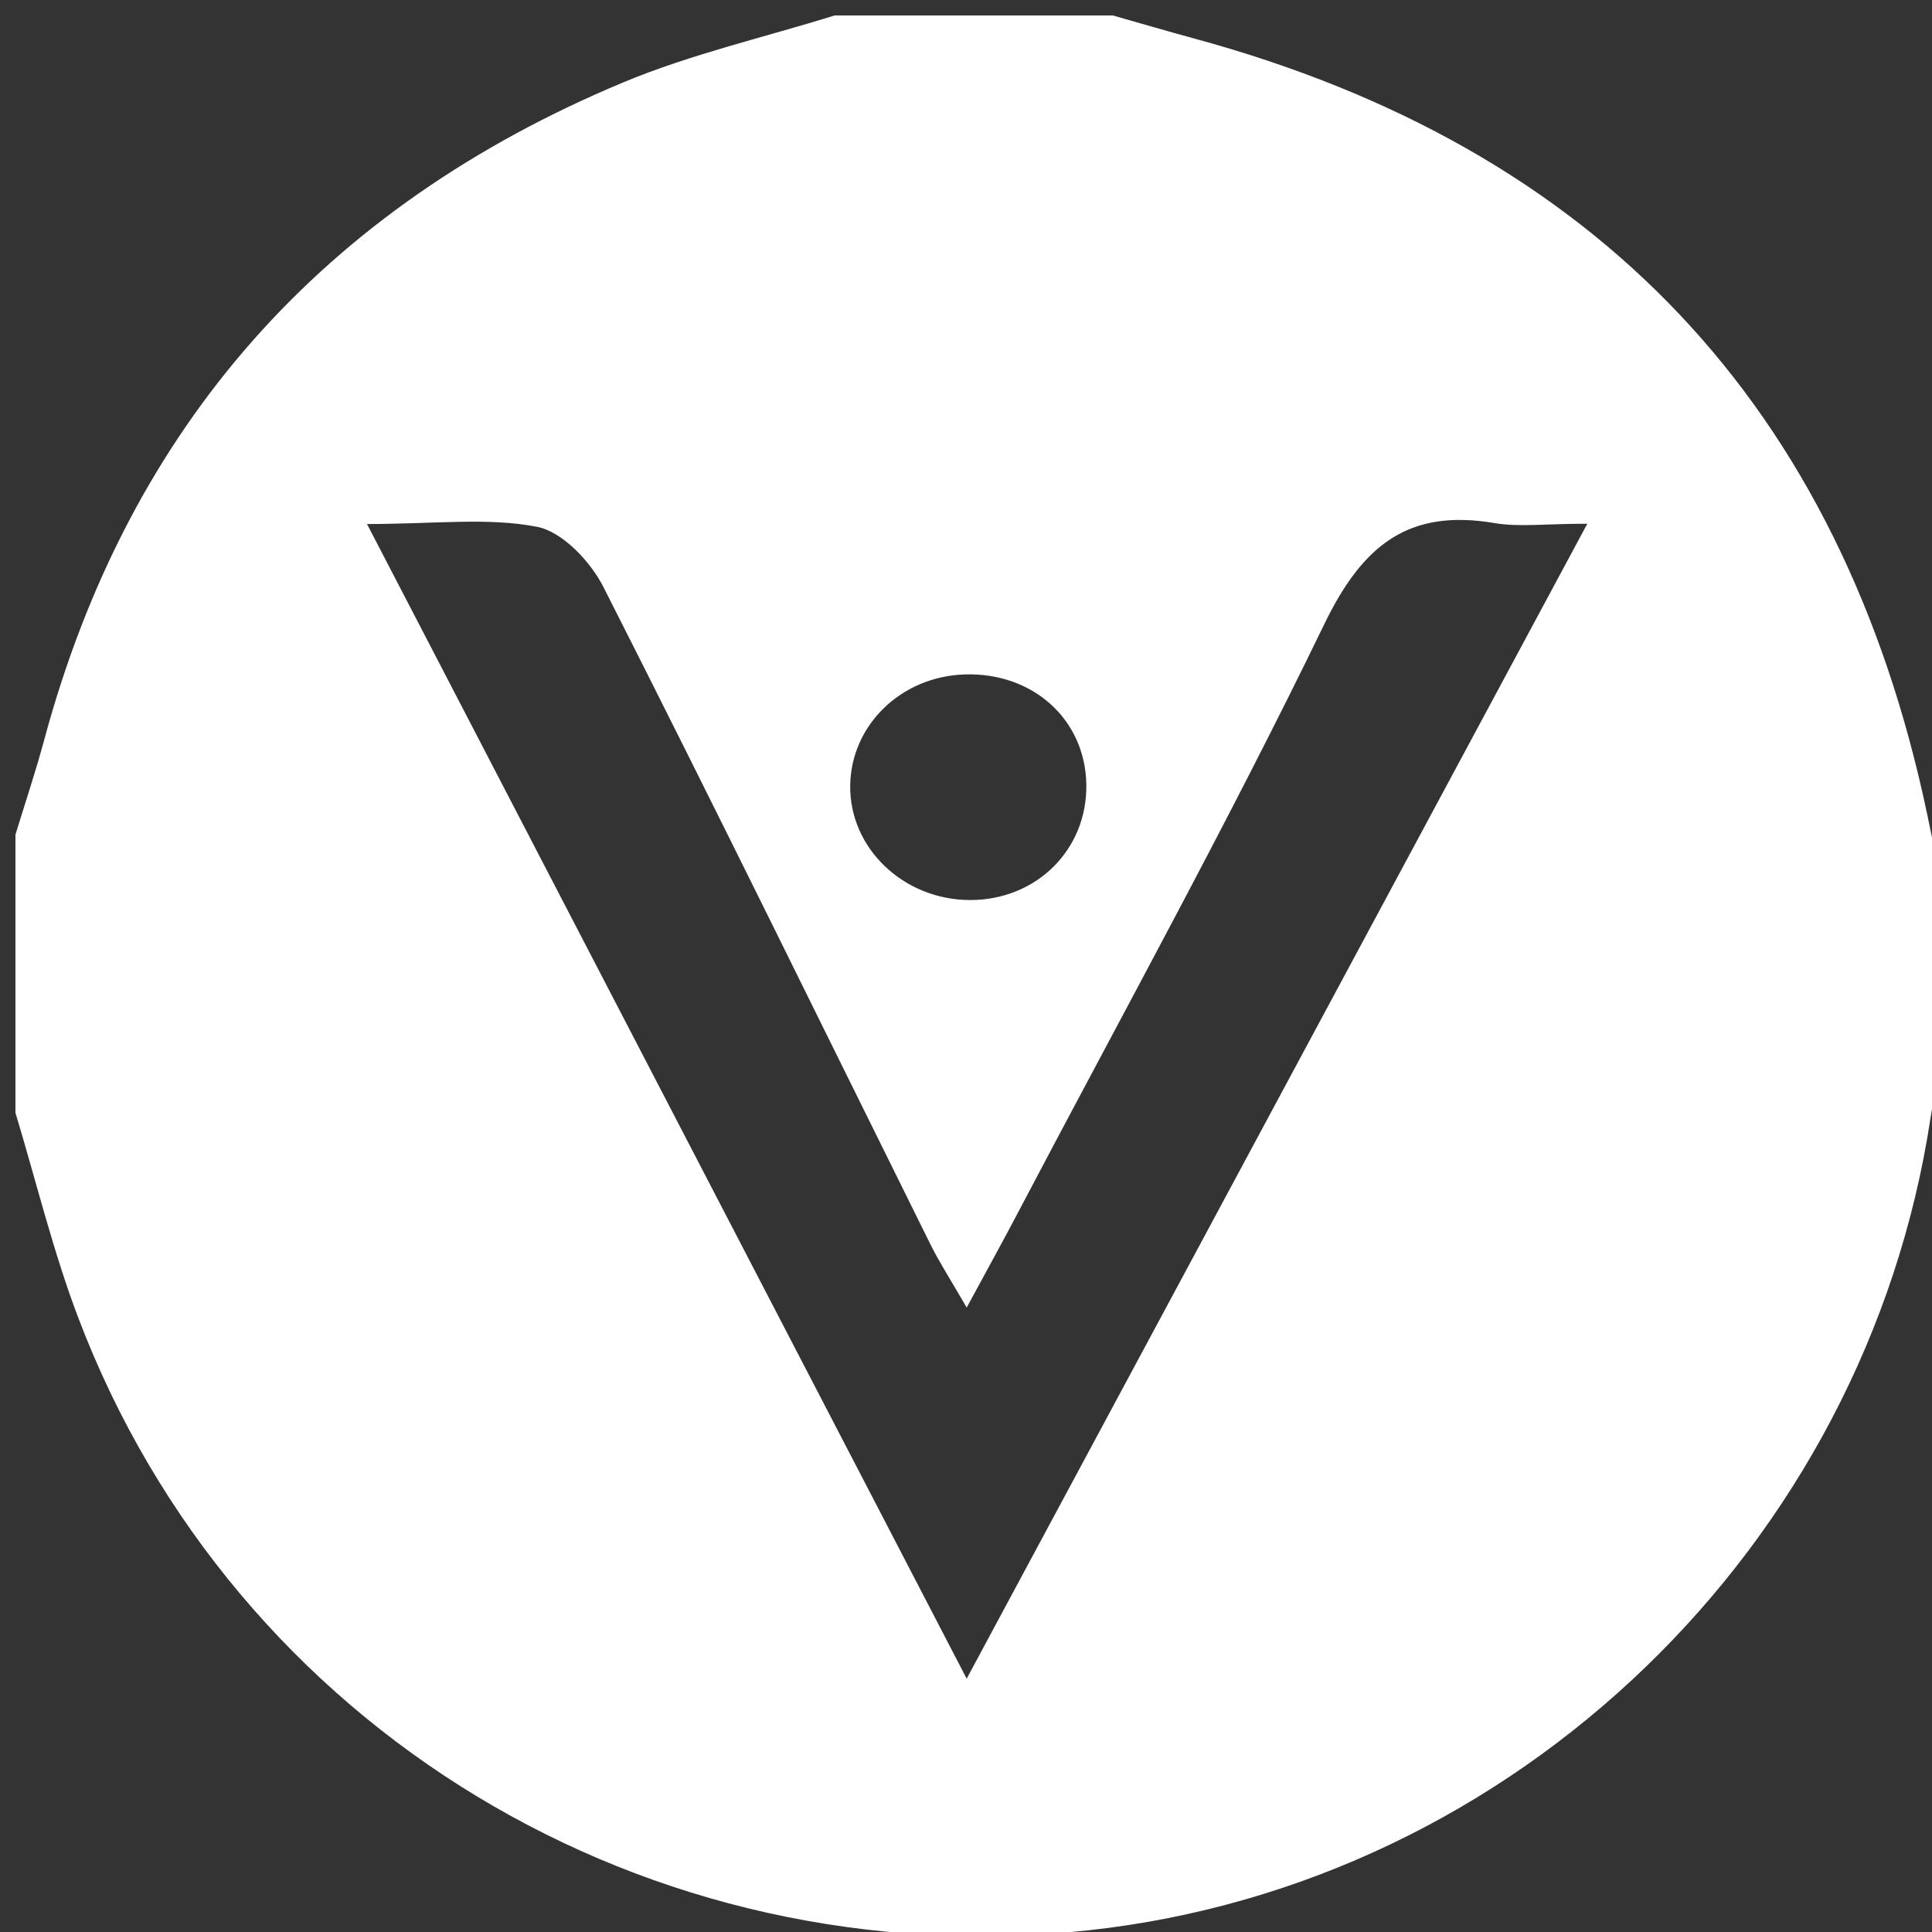 <?xml version="1.0" encoding="utf-8"?>
<!-- Generator: Adobe Illustrator 17.0.0, SVG Export Plug-In . SVG Version: 6.00 Build 0)  -->
<!DOCTYPE svg PUBLIC "-//W3C//DTD SVG 1.1//EN" "http://www.w3.org/Graphics/SVG/1.1/DTD/svg11.dtd">
<svg version="1.1" id="Layer_1" xmlns="http://www.w3.org/2000/svg" xmlns:xlink="http://www.w3.org/1999/xlink" x="0px" y="0px"
	 width="93.75px" height="93.75px" viewBox="0 0 93.75 93.75" enable-background="new 0 0 93.75 93.75" xml:space="preserve">
<rect x="0" y="0" width="93.75" height="93.75" fill="#333333" stroke="none"/>
<path fill="#FFFFFF" d="M94.5,44.25c0,2,0,4,0,6c-0.276,1.329-0.617,2.649-0.82,3.989c-3.145,20.77-20.105,37.155-40.83,39.425
	C31.453,96.008,11.385,83.901,3.808,63.97C2.574,60.728,1.759,57.328,0.75,54c0-4.5,0-9,0-13.5c0.467-1.531,0.979-3.05,1.395-4.595
	C6.258,20.64,15.728,10.055,30.24,3.999c3.298-1.376,6.834-2.181,10.26-3.249c4.5,0,9,0,13.5,0c1.307,0.371,2.61,0.756,3.922,1.112
	c19.543,5.3,31.432,17.832,35.597,37.664C93.849,41.1,94.173,42.675,94.5,44.25z M17.809,25.428
	c9.858,18.982,19.298,37.157,29.099,56.029c10.235-19.046,20.01-37.237,30.116-56.043c-2.062,0-3.312,0.171-4.499-0.031
	c-4.204-0.713-6.415,1.088-8.266,4.909c-4.682,9.666-9.884,19.079-14.884,28.591c-0.73,1.389-1.49,2.761-2.467,4.567
	c-0.792-1.375-1.327-2.196-1.76-3.069c-5.275-10.635-10.489-21.3-15.861-31.885c-0.631-1.244-1.989-2.692-3.227-2.933
	C23.67,25.099,21.126,25.428,17.809,25.428z M52.714,38.061c-0.054-3.154-2.599-5.448-5.918-5.334
	c-3.083,0.106-5.508,2.469-5.54,5.401c-0.033,3.033,2.583,5.534,5.802,5.546C50.289,43.686,52.768,41.227,52.714,38.061z"/>
</svg>
